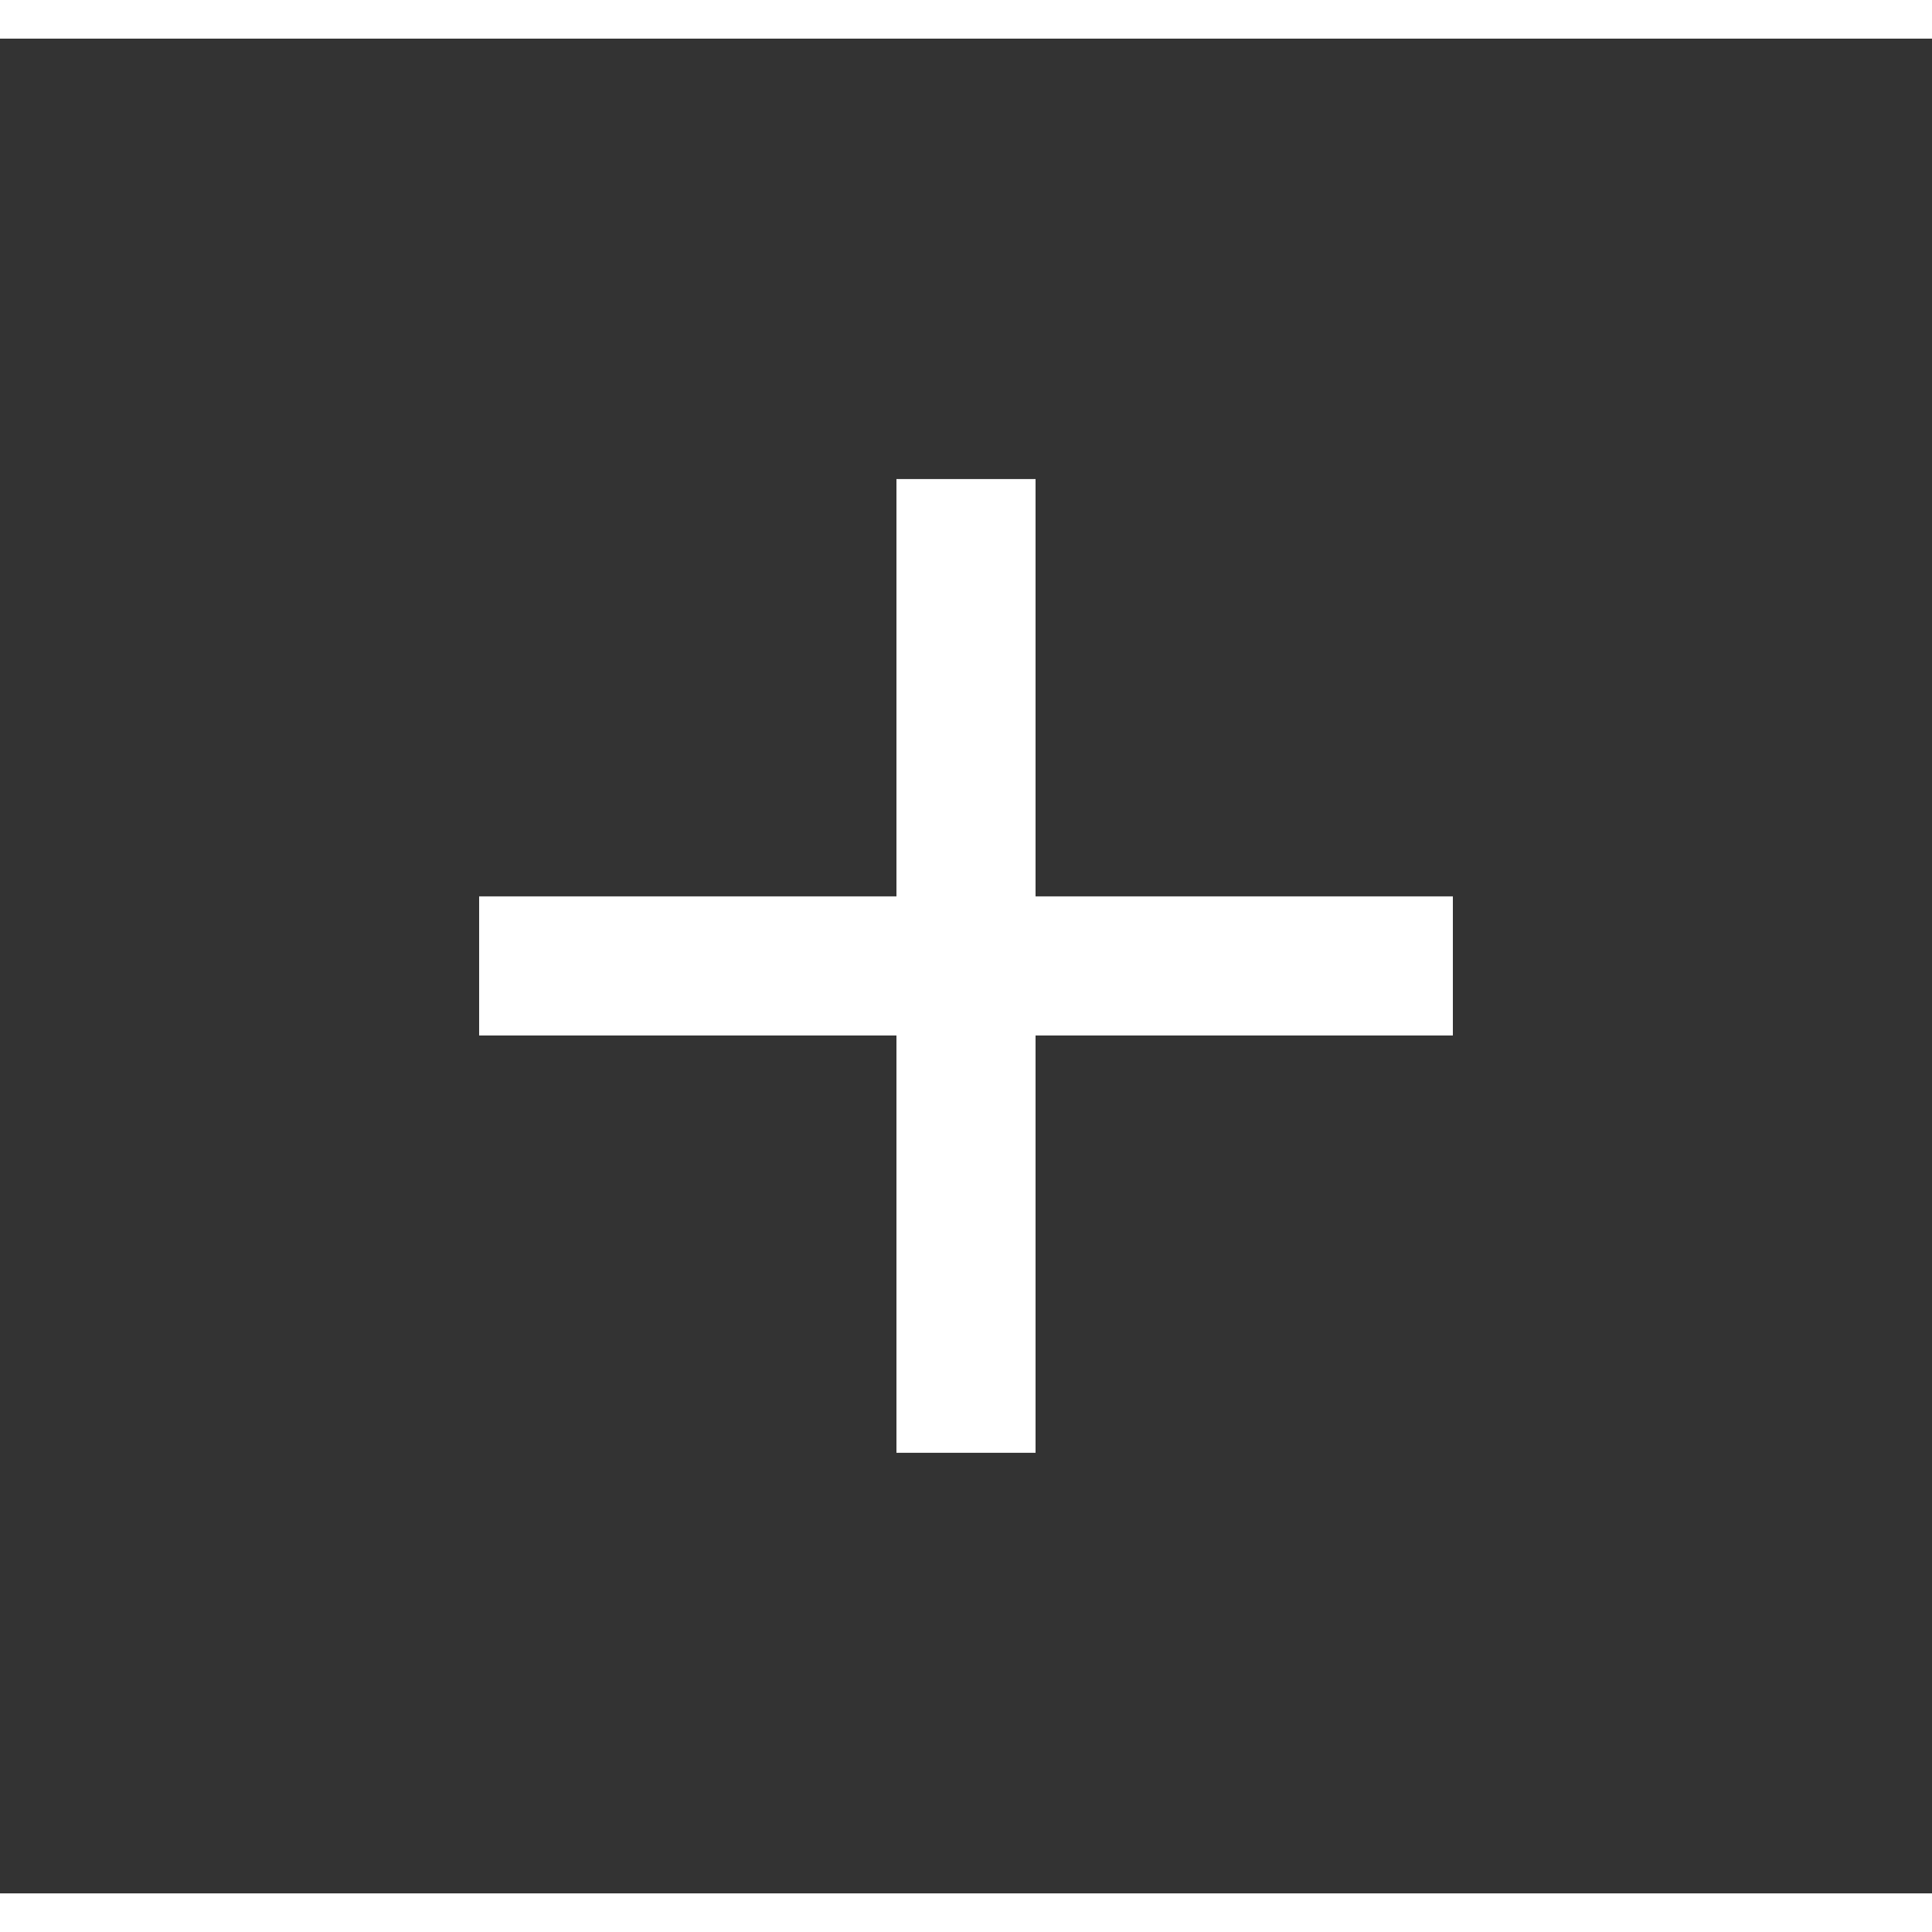 <svg width="26" height="26" viewBox="0 0 25 24" fill="none" xmlns="http://www.w3.org/2000/svg">
<rect x="0" y="0" width="25" height="24" fill="#333333" stroke="none"/>
<path d="M11.6 11.099V5.699H13.4V11.099H18.8V12.899H13.4V18.299H11.6V12.899H6.2V11.099H11.6Z" fill="#fff"/>
</svg>
